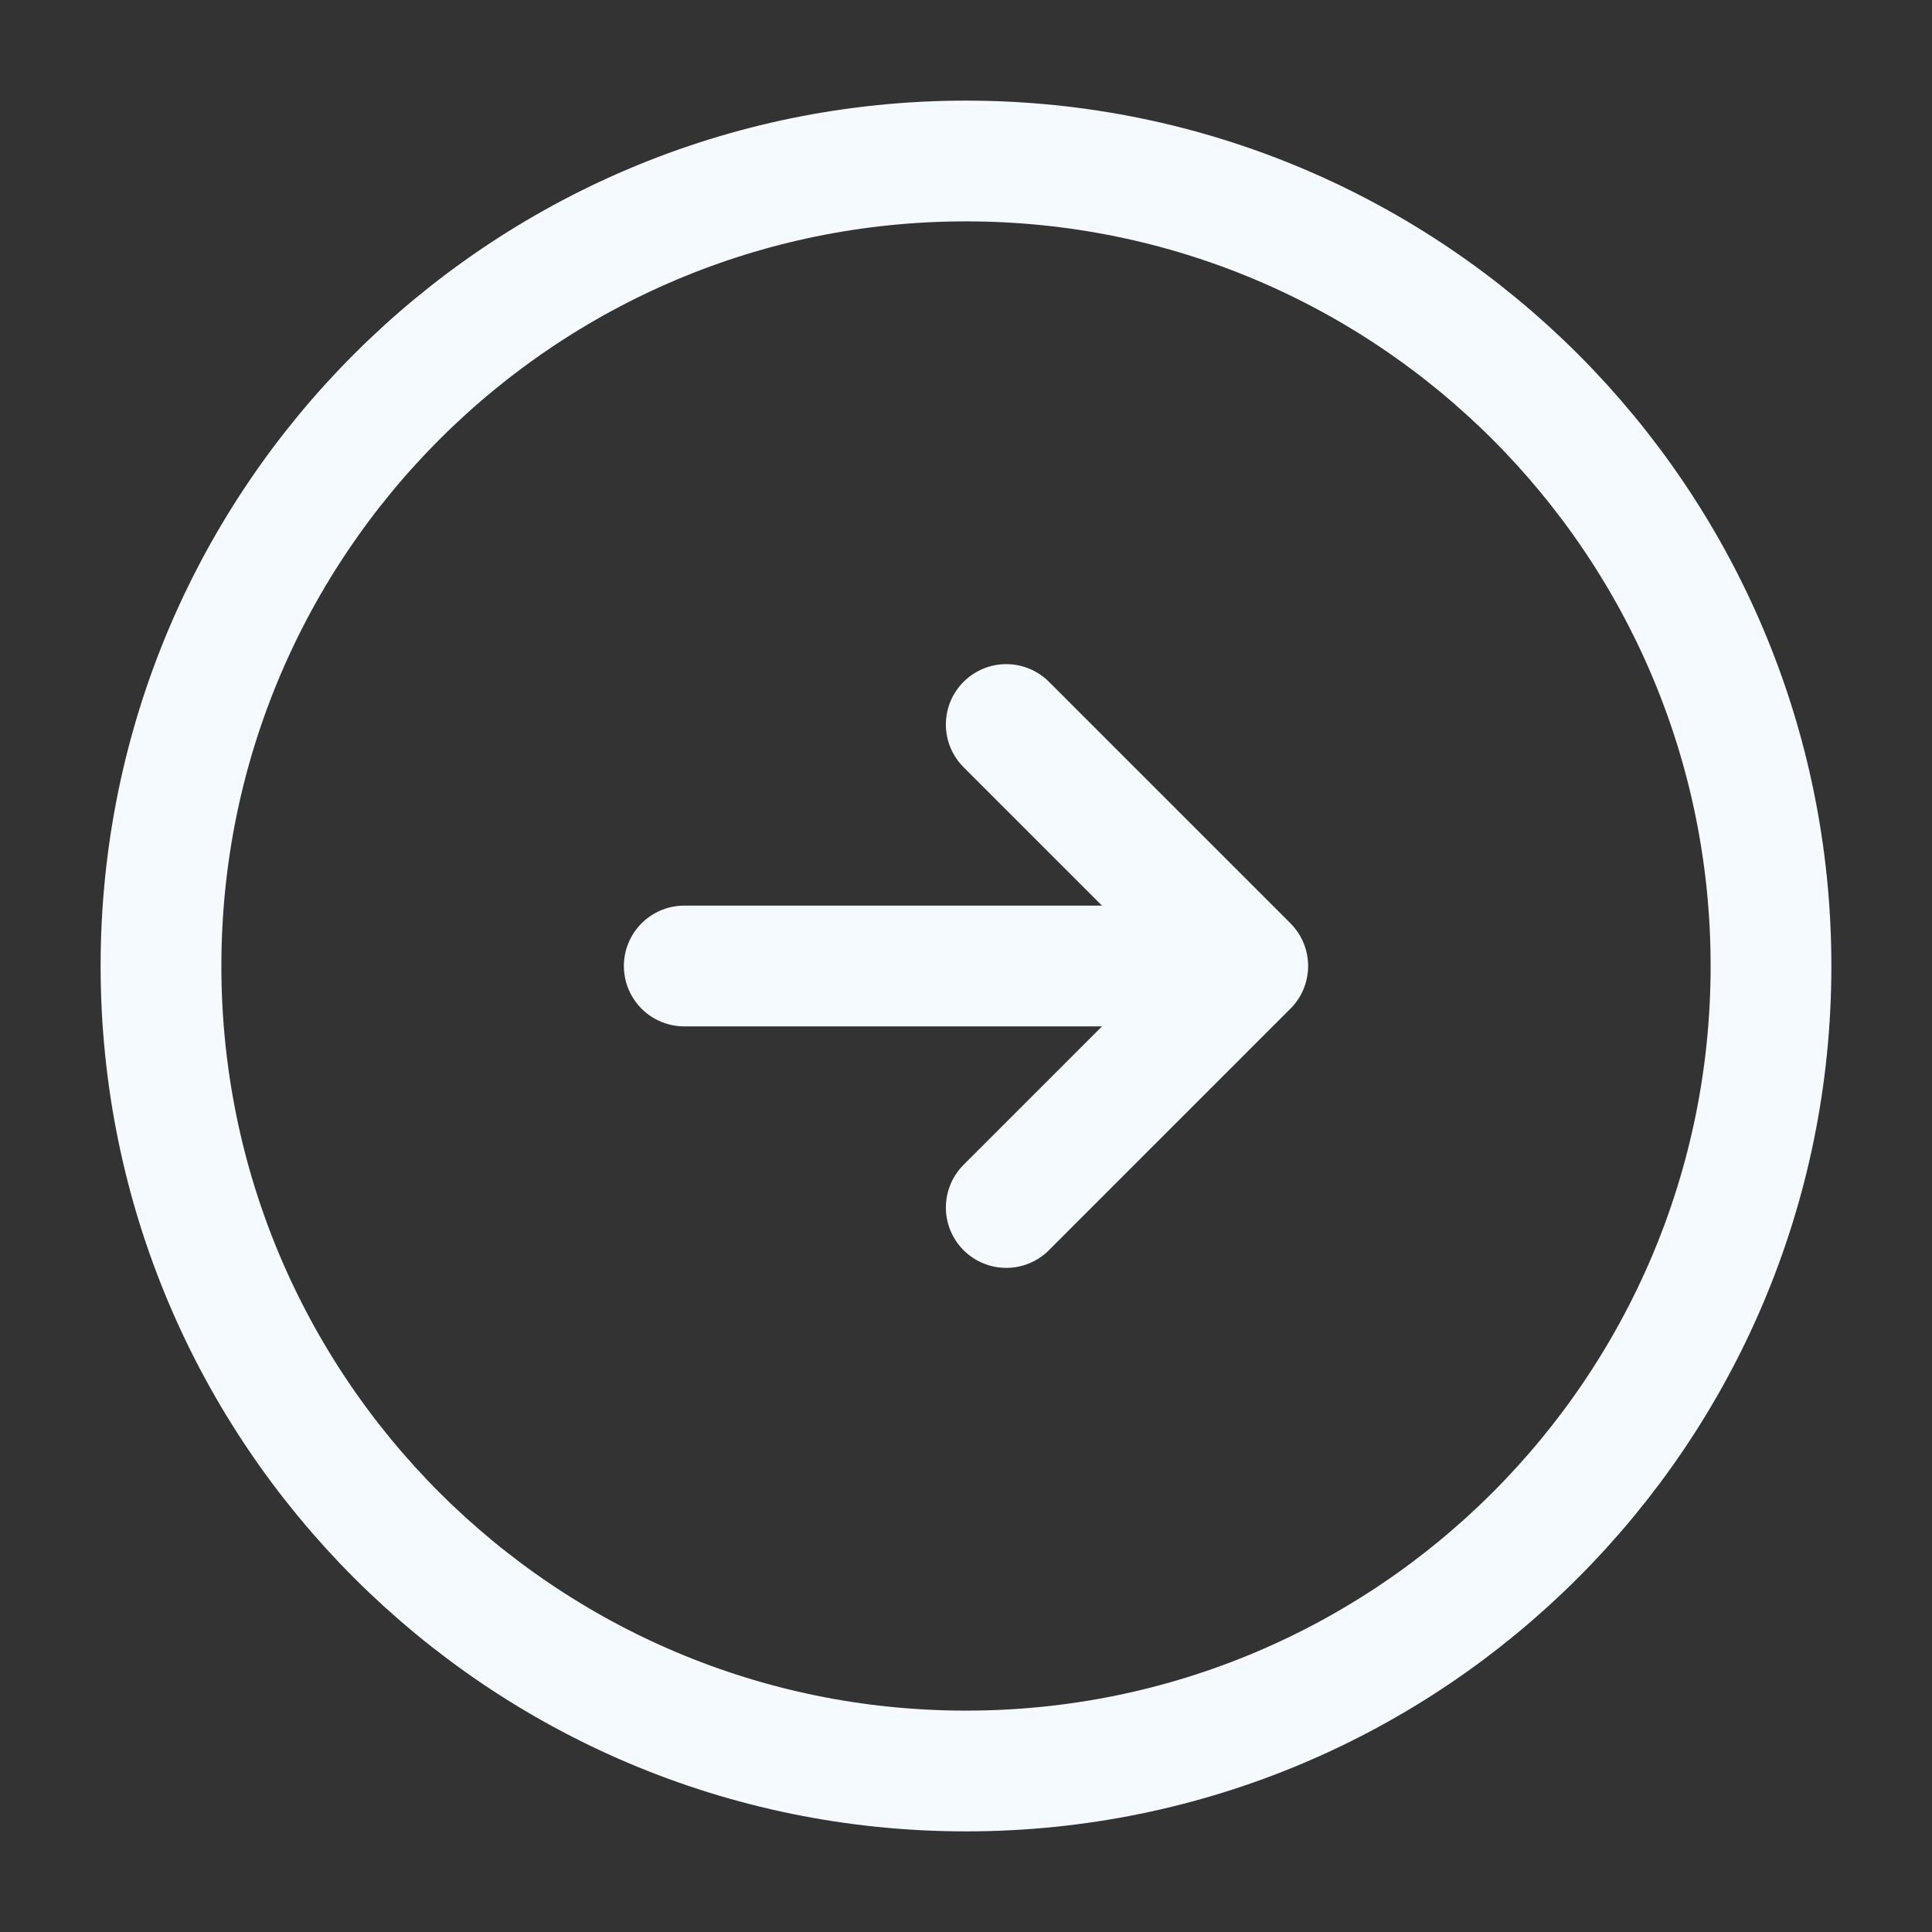 <svg width="24" height="24" viewBox="0 0 24 24" fill="none" xmlns="http://www.w3.org/2000/svg">
<rect x="0" y="0" width="24" height="24" fill="#333333" stroke="none"/>
<path d="M12 22C17.523 22 22 17.523 22 12C22 6.477 17.523 2 12 2C6.477 2 2 6.477 2 12C2 17.523 6.477 22 12 22Z" stroke="#F4FAFF" stroke-width="1.5" stroke-linecap="round" stroke-linejoin="round"/>
<path d="M8.5 12H14.5" stroke="#F4FAFF" stroke-width="1.5" stroke-linecap="round" stroke-linejoin="round"/>
<path d="M12.5 15L15.5 12L12.5 9" stroke="#F4FAFF" stroke-width="1.5" stroke-linecap="round" stroke-linejoin="round"/>
</svg>

